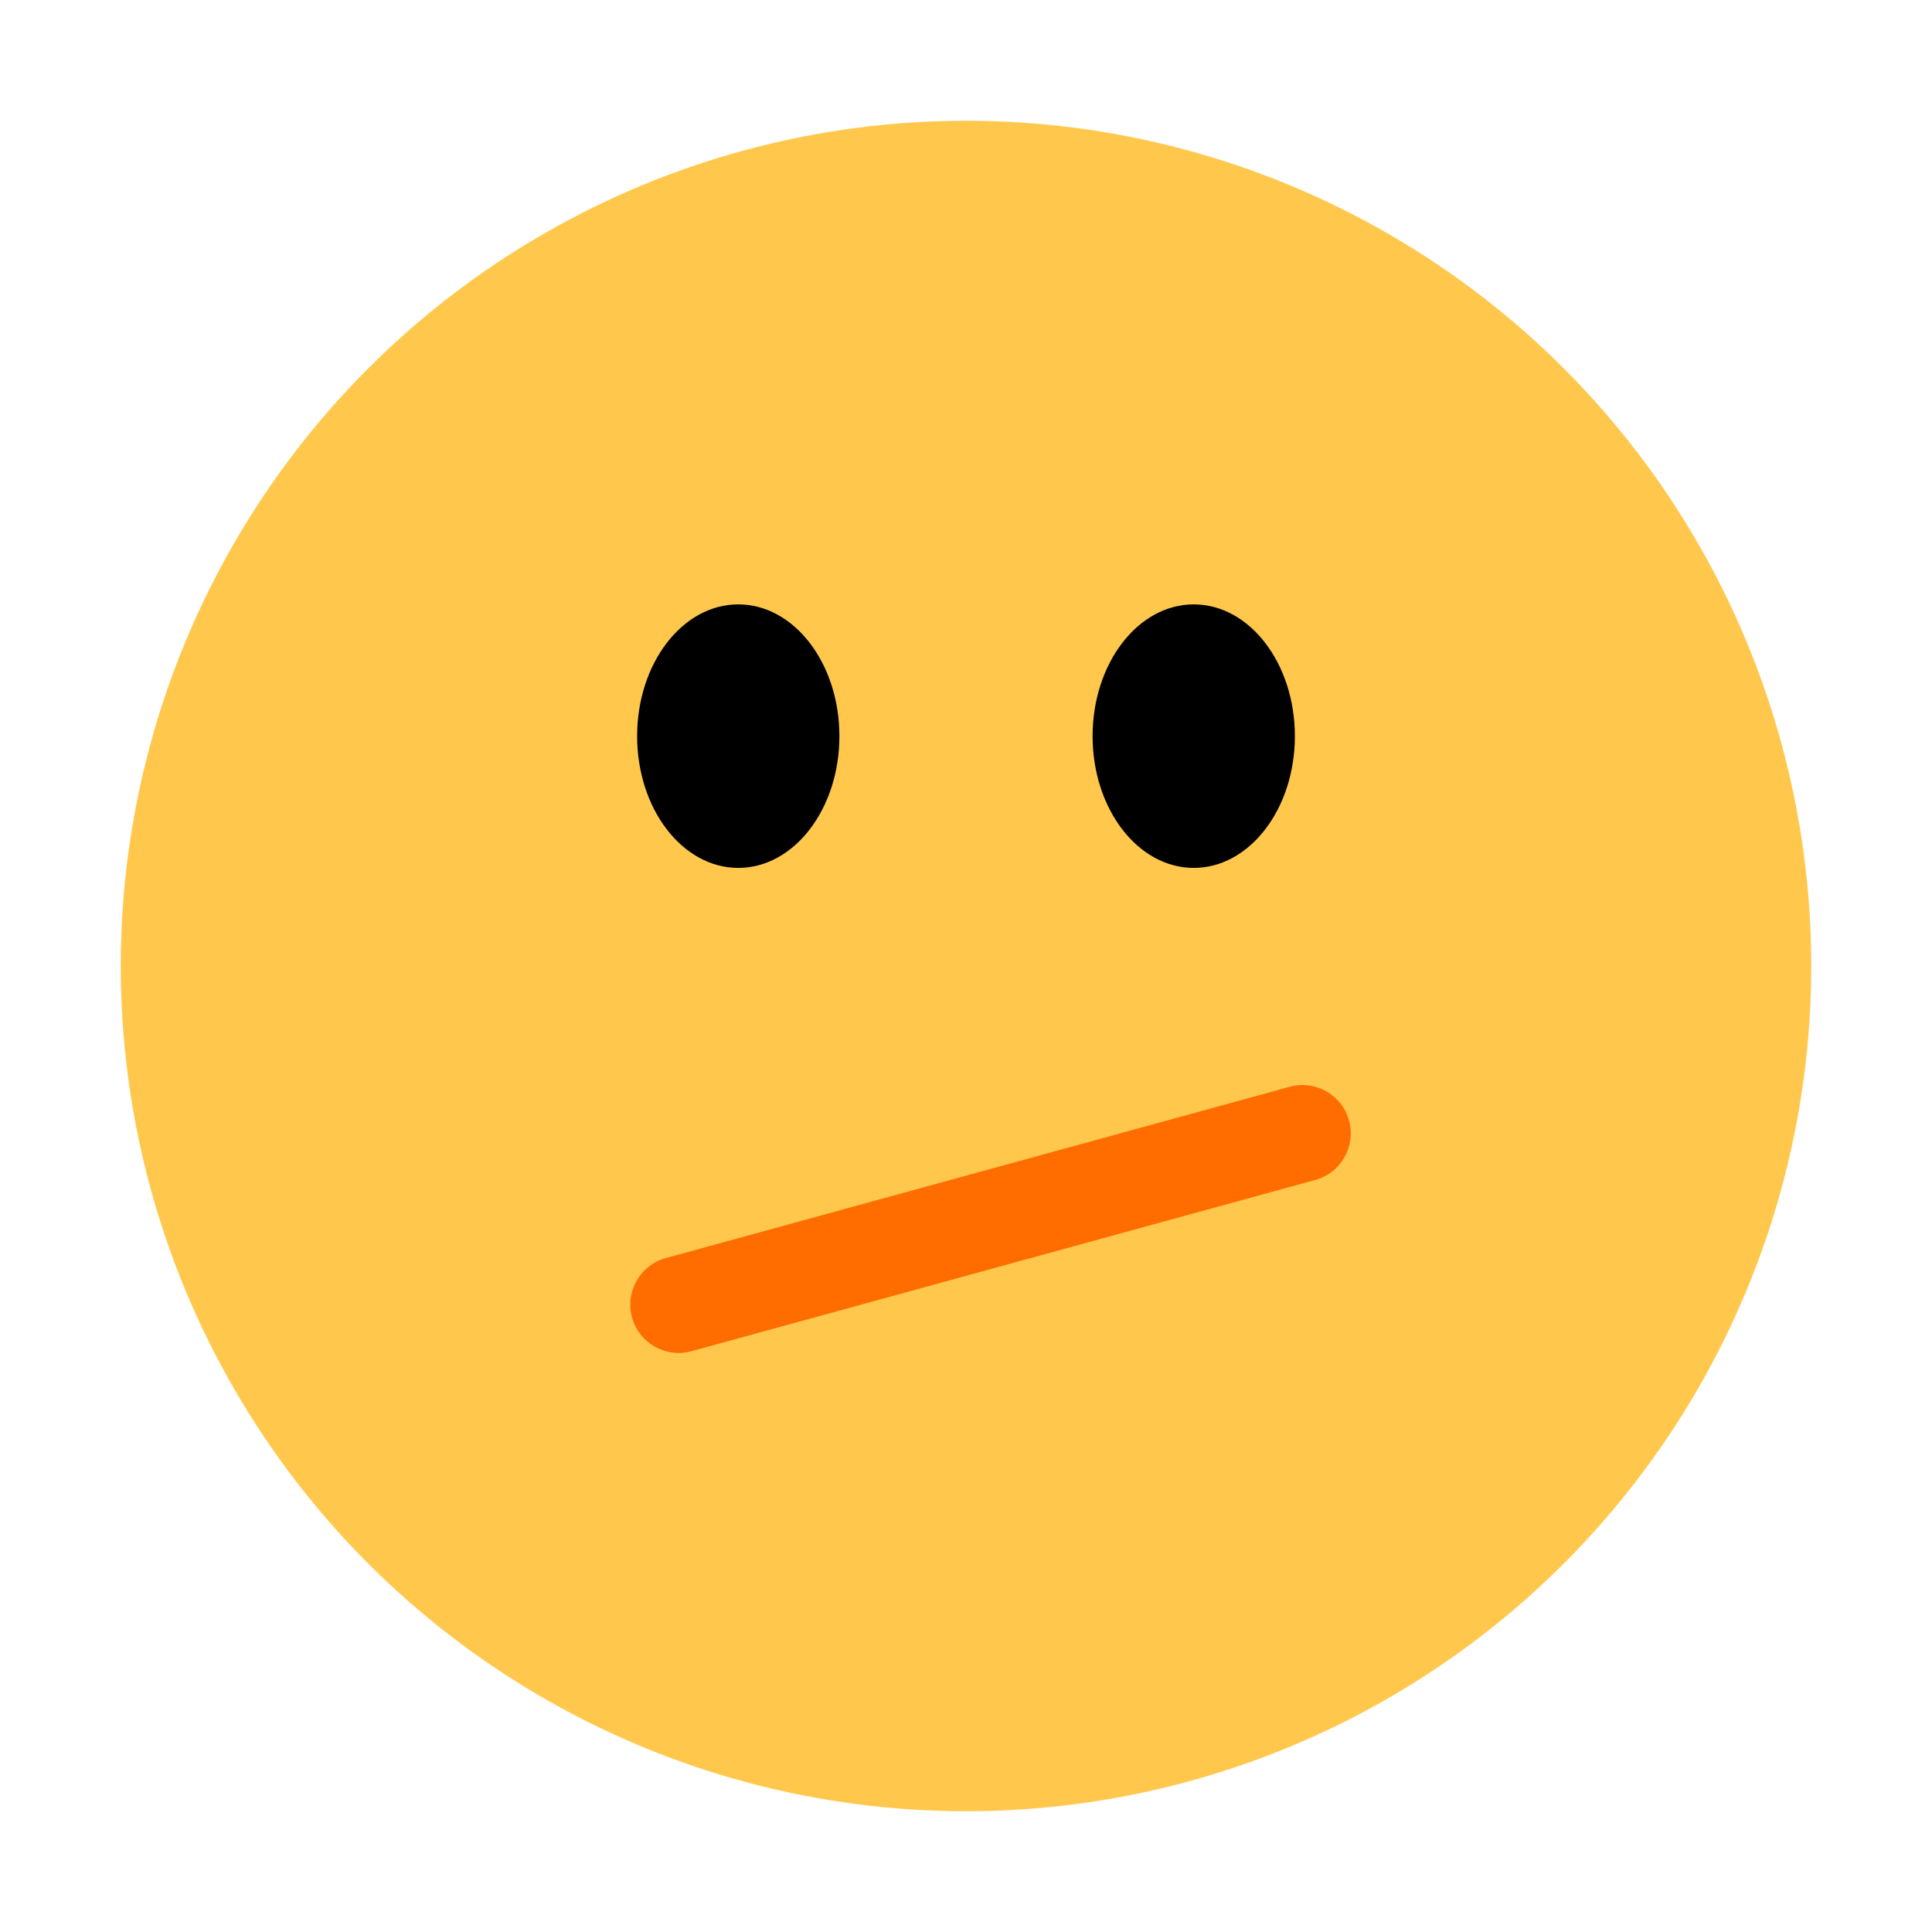 <?xml version="1.0" encoding="UTF-8"?><svg id="Layer_1" xmlns="http://www.w3.org/2000/svg" viewBox="0 0 40 40"><rect width="40" height="40" fill="none"/><g><g><circle cx="20" cy="20" r="17.5" fill="#ffc84d"/><g><ellipse cx="15.285" cy="15.241" rx="2.094" ry="2.728"/><ellipse cx="24.715" cy="15.241" rx="2.094" ry="2.728"/></g></g><path d="m27.231,24.43l-12.917,3.546c-.533.146-1.083-.167-1.229-.7s.167-1.083.7-1.229l12.917-3.546c.533-.146,1.083.167,1.229.7s-.167,1.083-.7,1.229Z" fill="#ff6d00"/></g><rect width="40" height="40" fill="none"/></svg>